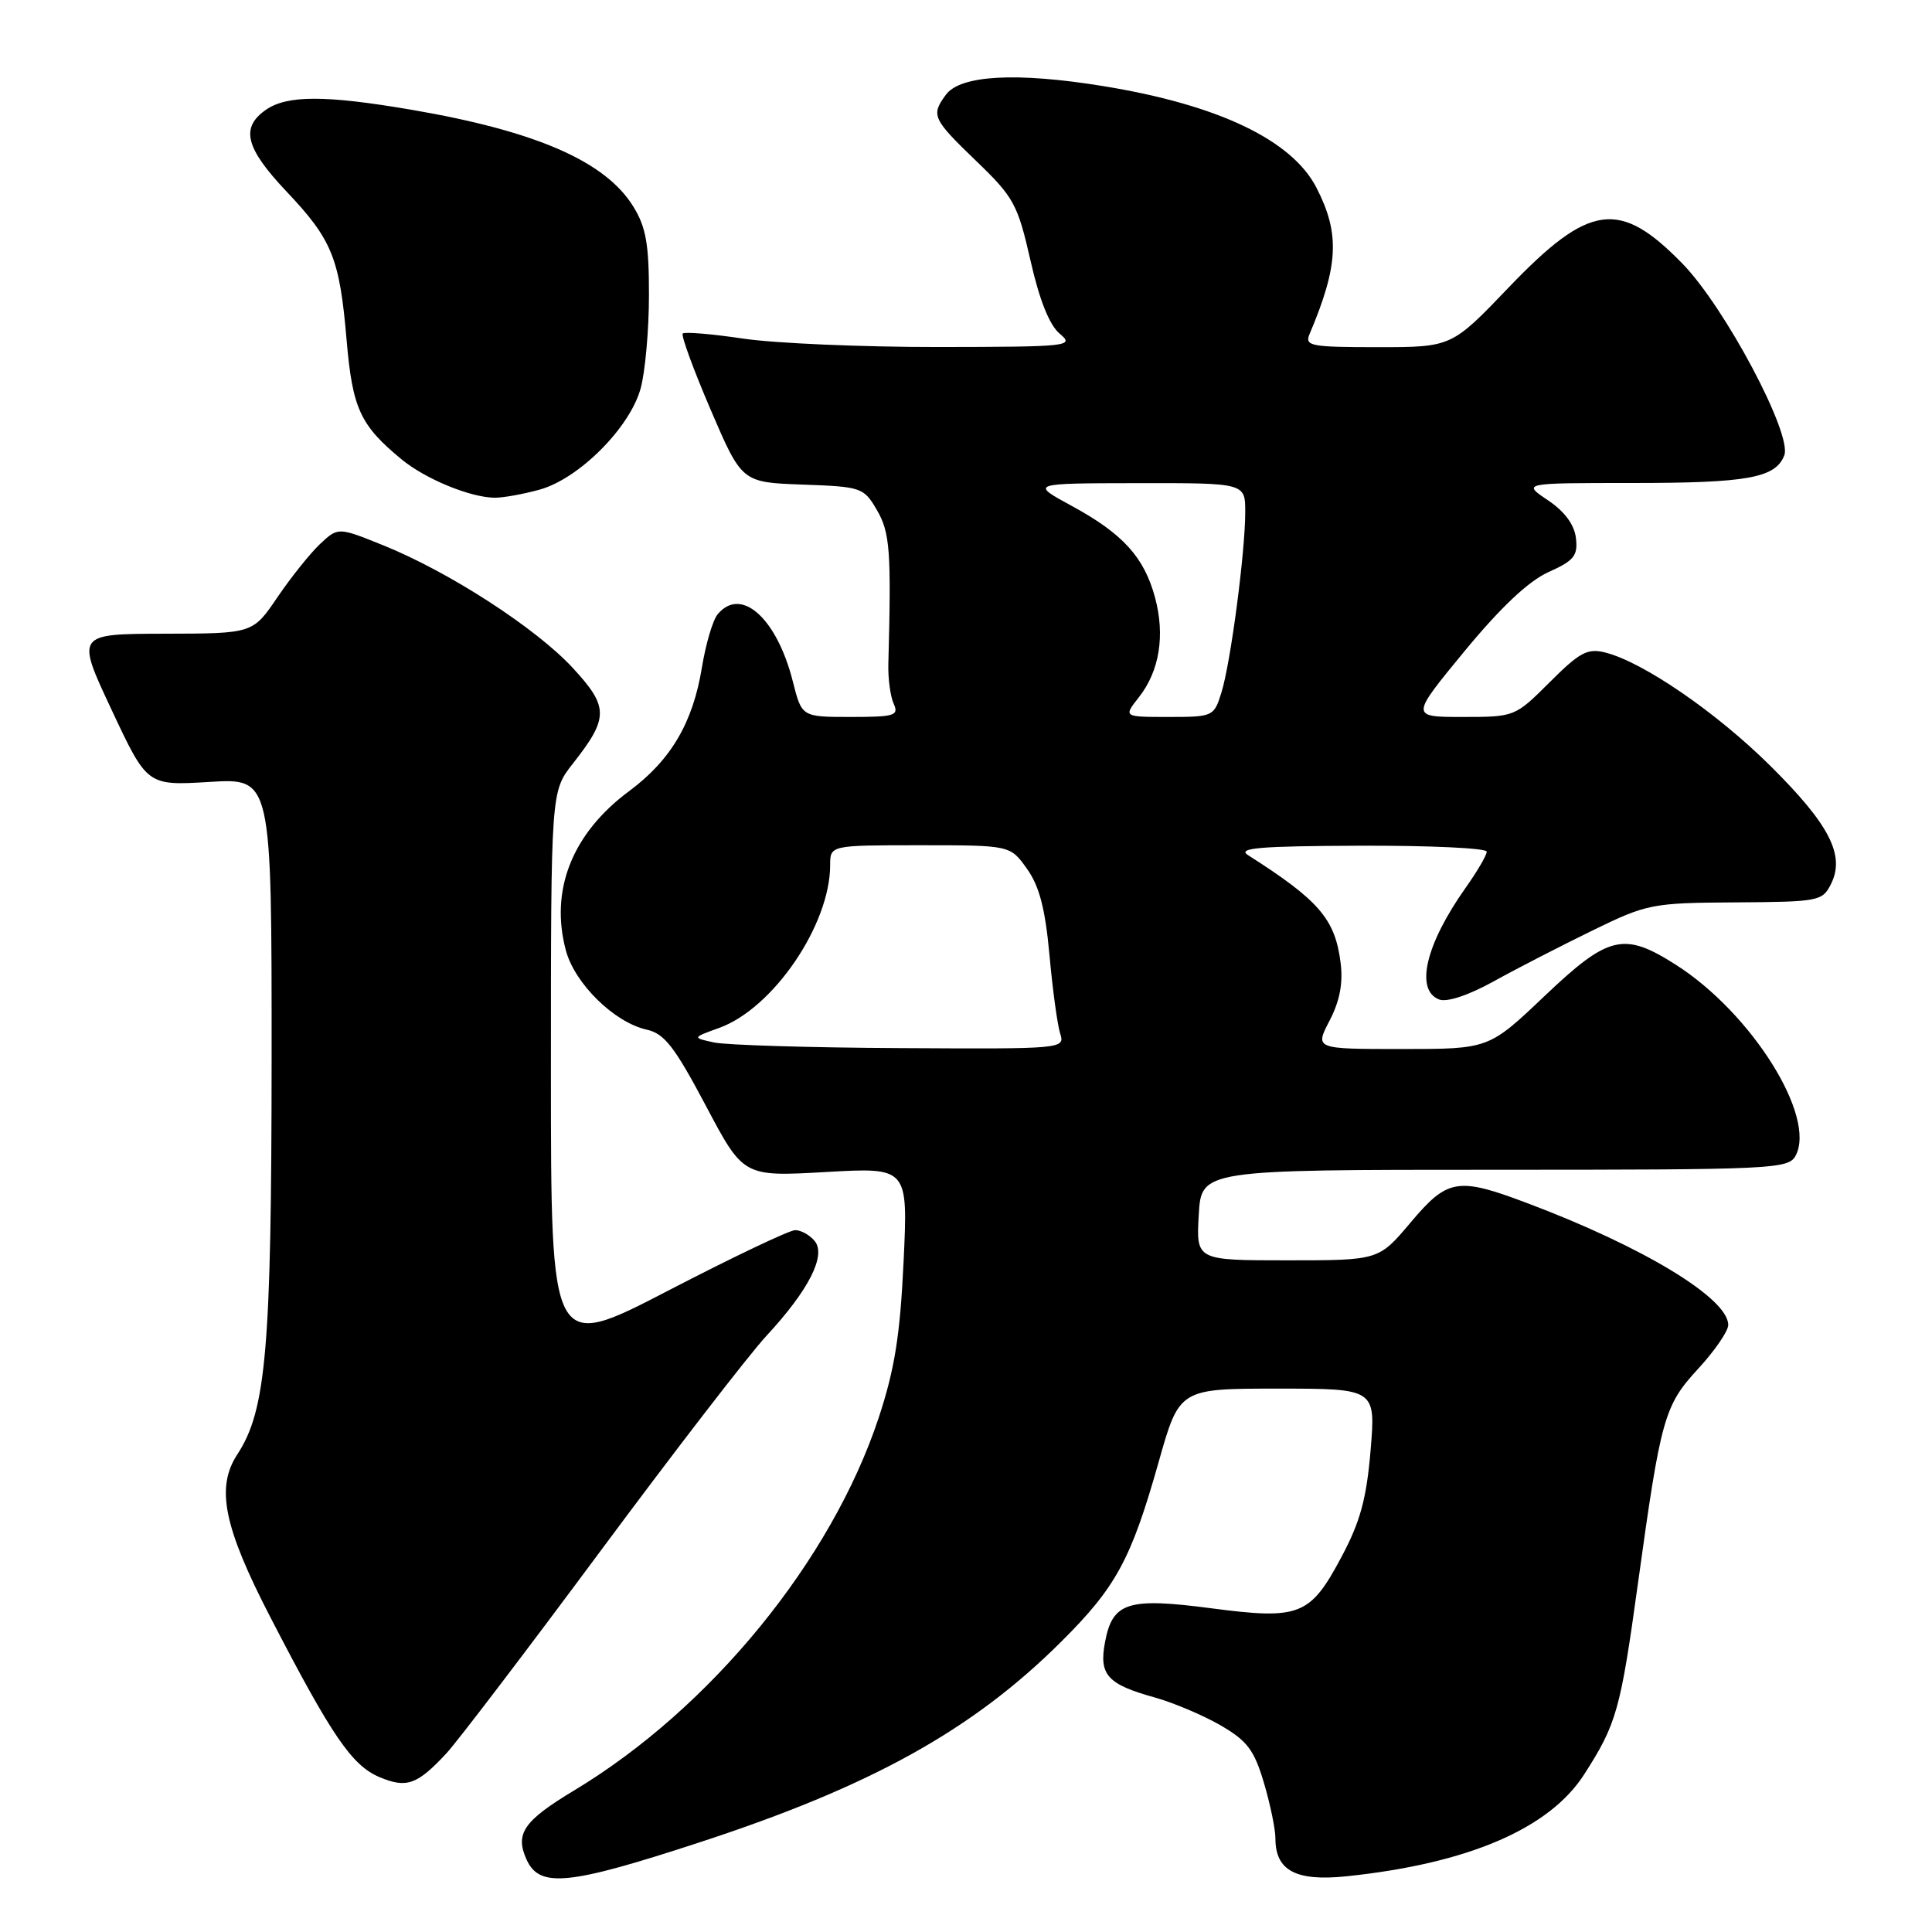 <?xml version="1.0" encoding="UTF-8" standalone="no"?>
<!DOCTYPE svg PUBLIC "-//W3C//DTD SVG 1.1//EN" "http://www.w3.org/Graphics/SVG/1.1/DTD/svg11.dtd" >
<svg xmlns="http://www.w3.org/2000/svg" xmlns:xlink="http://www.w3.org/1999/xlink" version="1.1" viewBox="0 0 256 256">
 <g >
 <path fill="currentColor"
d=" M 92.64 244.14 C 115.42 236.70 128.85 229.25 140.61 217.54 C 147.89 210.30 149.87 206.65 153.52 193.75 C 156.27 184.00 156.27 184.00 169.28 184.00 C 182.29 184.00 182.29 184.00 181.61 192.18 C 181.07 198.60 180.24 201.64 177.76 206.29 C 173.60 214.10 172.23 214.64 160.53 213.11 C 149.43 211.65 147.41 212.30 146.42 217.60 C 145.60 221.93 146.73 223.18 153.00 224.92 C 155.47 225.61 159.40 227.27 161.72 228.61 C 165.26 230.66 166.18 231.87 167.47 236.21 C 168.31 239.04 169.00 242.37 169.00 243.61 C 169.00 247.87 171.72 249.31 178.41 248.62 C 194.55 246.93 205.31 242.31 209.93 235.09 C 214.21 228.41 214.72 226.61 217.04 209.78 C 220.08 187.81 220.51 186.25 225.05 181.33 C 227.22 178.97 229.00 176.38 229.00 175.56 C 229.00 172.03 217.73 165.20 202.34 159.41 C 193.14 155.94 191.82 156.16 186.90 162.00 C 182.69 167.00 182.69 167.00 170.59 167.00 C 158.50 167.00 158.50 167.00 158.84 161.00 C 159.18 155.00 159.18 155.00 198.05 155.00 C 235.02 155.00 236.98 154.91 237.93 153.13 C 240.70 147.95 232.09 134.22 222.05 127.83 C 215.16 123.44 213.14 123.92 204.64 132.00 C 197.27 139.00 197.27 139.00 185.74 139.00 C 174.22 139.00 174.22 139.00 176.17 135.25 C 177.52 132.66 177.98 130.29 177.64 127.59 C 176.91 121.77 174.79 119.31 165.37 113.31 C 163.88 112.36 166.89 112.11 180.25 112.06 C 189.46 112.03 197.00 112.38 197.00 112.85 C 197.00 113.32 195.75 115.45 194.23 117.60 C 188.91 125.10 187.46 131.19 190.70 132.44 C 191.73 132.83 194.60 131.88 197.95 130.02 C 201.00 128.33 206.88 125.31 211.00 123.30 C 218.26 119.76 218.87 119.64 229.97 119.57 C 241.01 119.50 241.48 119.41 242.62 117.13 C 244.52 113.33 242.41 109.24 234.58 101.48 C 227.42 94.38 217.71 87.72 212.70 86.46 C 210.35 85.87 209.31 86.43 205.35 90.39 C 200.75 94.98 200.71 95.00 193.81 95.00 C 186.88 95.00 186.88 95.00 194.06 86.28 C 198.87 80.45 202.55 76.99 205.19 75.80 C 208.57 74.29 209.09 73.64 208.82 71.30 C 208.61 69.51 207.32 67.77 205.10 66.28 C 201.70 64.00 201.70 64.00 216.29 64.00 C 231.60 64.00 235.27 63.33 236.43 60.33 C 237.50 57.53 228.57 40.72 222.94 34.94 C 214.60 26.38 210.61 26.92 199.92 38.08 C 192.34 46.00 192.34 46.00 182.56 46.00 C 173.64 46.00 172.85 45.85 173.53 44.25 C 177.37 35.18 177.57 30.93 174.42 24.84 C 171.15 18.53 161.39 13.88 146.19 11.41 C 134.69 9.54 127.24 9.95 125.33 12.56 C 123.34 15.28 123.55 15.74 129.36 21.34 C 134.34 26.13 134.85 27.07 136.54 34.50 C 137.73 39.77 139.06 43.09 140.43 44.23 C 142.41 45.88 141.68 45.96 124.29 45.98 C 114.28 45.99 102.67 45.49 98.50 44.87 C 94.33 44.25 90.72 43.95 90.47 44.19 C 90.22 44.44 91.89 48.98 94.16 54.28 C 98.30 63.92 98.30 63.92 106.35 64.21 C 114.16 64.49 114.45 64.59 116.20 67.59 C 117.93 70.57 118.11 73.00 117.71 88.00 C 117.66 89.92 117.98 92.29 118.42 93.25 C 119.13 94.82 118.54 95.00 112.73 95.00 C 106.24 95.00 106.24 95.00 105.06 90.32 C 102.94 81.90 98.19 77.65 95.09 81.40 C 94.45 82.16 93.52 85.33 93.01 88.42 C 91.82 95.76 88.90 100.72 83.36 104.83 C 75.81 110.43 72.83 117.96 74.99 125.97 C 76.18 130.36 81.42 135.49 85.68 136.43 C 88.03 136.95 89.37 138.67 93.51 146.48 C 98.50 155.92 98.50 155.92 109.41 155.30 C 120.32 154.68 120.32 154.68 119.73 167.16 C 119.27 176.92 118.55 181.44 116.44 187.83 C 110.18 206.76 94.20 226.33 76.08 237.24 C 69.37 241.28 68.21 242.97 69.78 246.42 C 71.50 250.19 75.31 249.81 92.64 244.14 Z  M 59.14 232.34 C 60.59 230.78 69.79 218.70 79.58 205.50 C 89.37 192.30 99.26 179.48 101.56 177.00 C 107.16 170.96 109.52 166.33 107.94 164.43 C 107.29 163.64 106.13 163.00 105.37 163.00 C 104.60 163.00 97.01 166.62 88.49 171.04 C 73.00 179.07 73.00 179.07 73.00 141.98 C 73.00 104.88 73.00 104.88 75.90 101.19 C 80.68 95.11 80.68 93.69 75.91 88.52 C 71.05 83.25 59.55 75.80 50.84 72.28 C 44.80 69.84 44.80 69.84 42.41 72.08 C 41.10 73.32 38.56 76.49 36.76 79.14 C 33.50 83.95 33.50 83.95 21.79 83.97 C 10.07 84.00 10.07 84.00 14.79 94.06 C 19.50 104.11 19.50 104.11 27.75 103.61 C 36.00 103.10 36.00 103.10 35.99 140.30 C 35.97 178.76 35.27 186.89 31.45 192.71 C 28.58 197.10 29.63 202.30 35.81 214.26 C 43.96 230.03 46.63 233.94 50.29 235.48 C 53.87 236.99 55.28 236.49 59.14 232.34 Z  M 71.50 64.88 C 76.71 63.43 83.43 56.71 84.88 51.50 C 85.49 49.30 85.99 43.73 85.99 39.12 C 86.00 32.36 85.60 30.08 83.91 27.36 C 80.21 21.37 71.03 17.37 54.50 14.54 C 43.08 12.59 38.02 12.60 35.22 14.56 C 31.84 16.92 32.52 19.61 37.94 25.35 C 44.02 31.77 45.00 34.19 45.93 45.09 C 46.71 54.16 47.73 56.36 53.25 60.90 C 56.39 63.47 62.25 65.89 65.50 65.95 C 66.60 65.97 69.30 65.49 71.50 64.88 Z  M 94.60 138.13 C 91.71 137.50 91.71 137.50 95.30 136.20 C 102.44 133.63 110.00 122.54 110.00 114.63 C 110.00 112.00 110.00 112.00 121.93 112.00 C 133.86 112.00 133.86 112.00 136.08 115.12 C 137.72 117.41 138.50 120.42 139.06 126.54 C 139.47 131.10 140.11 135.78 140.47 136.92 C 141.13 138.99 140.98 139.00 119.32 138.88 C 107.32 138.82 96.20 138.48 94.60 138.13 Z  M 150.90 92.40 C 153.64 88.92 154.40 84.21 153.05 79.18 C 151.60 73.82 148.79 70.72 142.00 67.03 C 136.50 64.04 136.50 64.04 150.75 64.02 C 165.00 64.00 165.00 64.00 165.00 67.84 C 165.00 73.16 163.07 87.82 161.85 91.75 C 160.86 94.94 160.74 95.00 154.85 95.00 C 148.85 95.00 148.85 95.00 150.90 92.40 Z "/>
</g>
</svg>